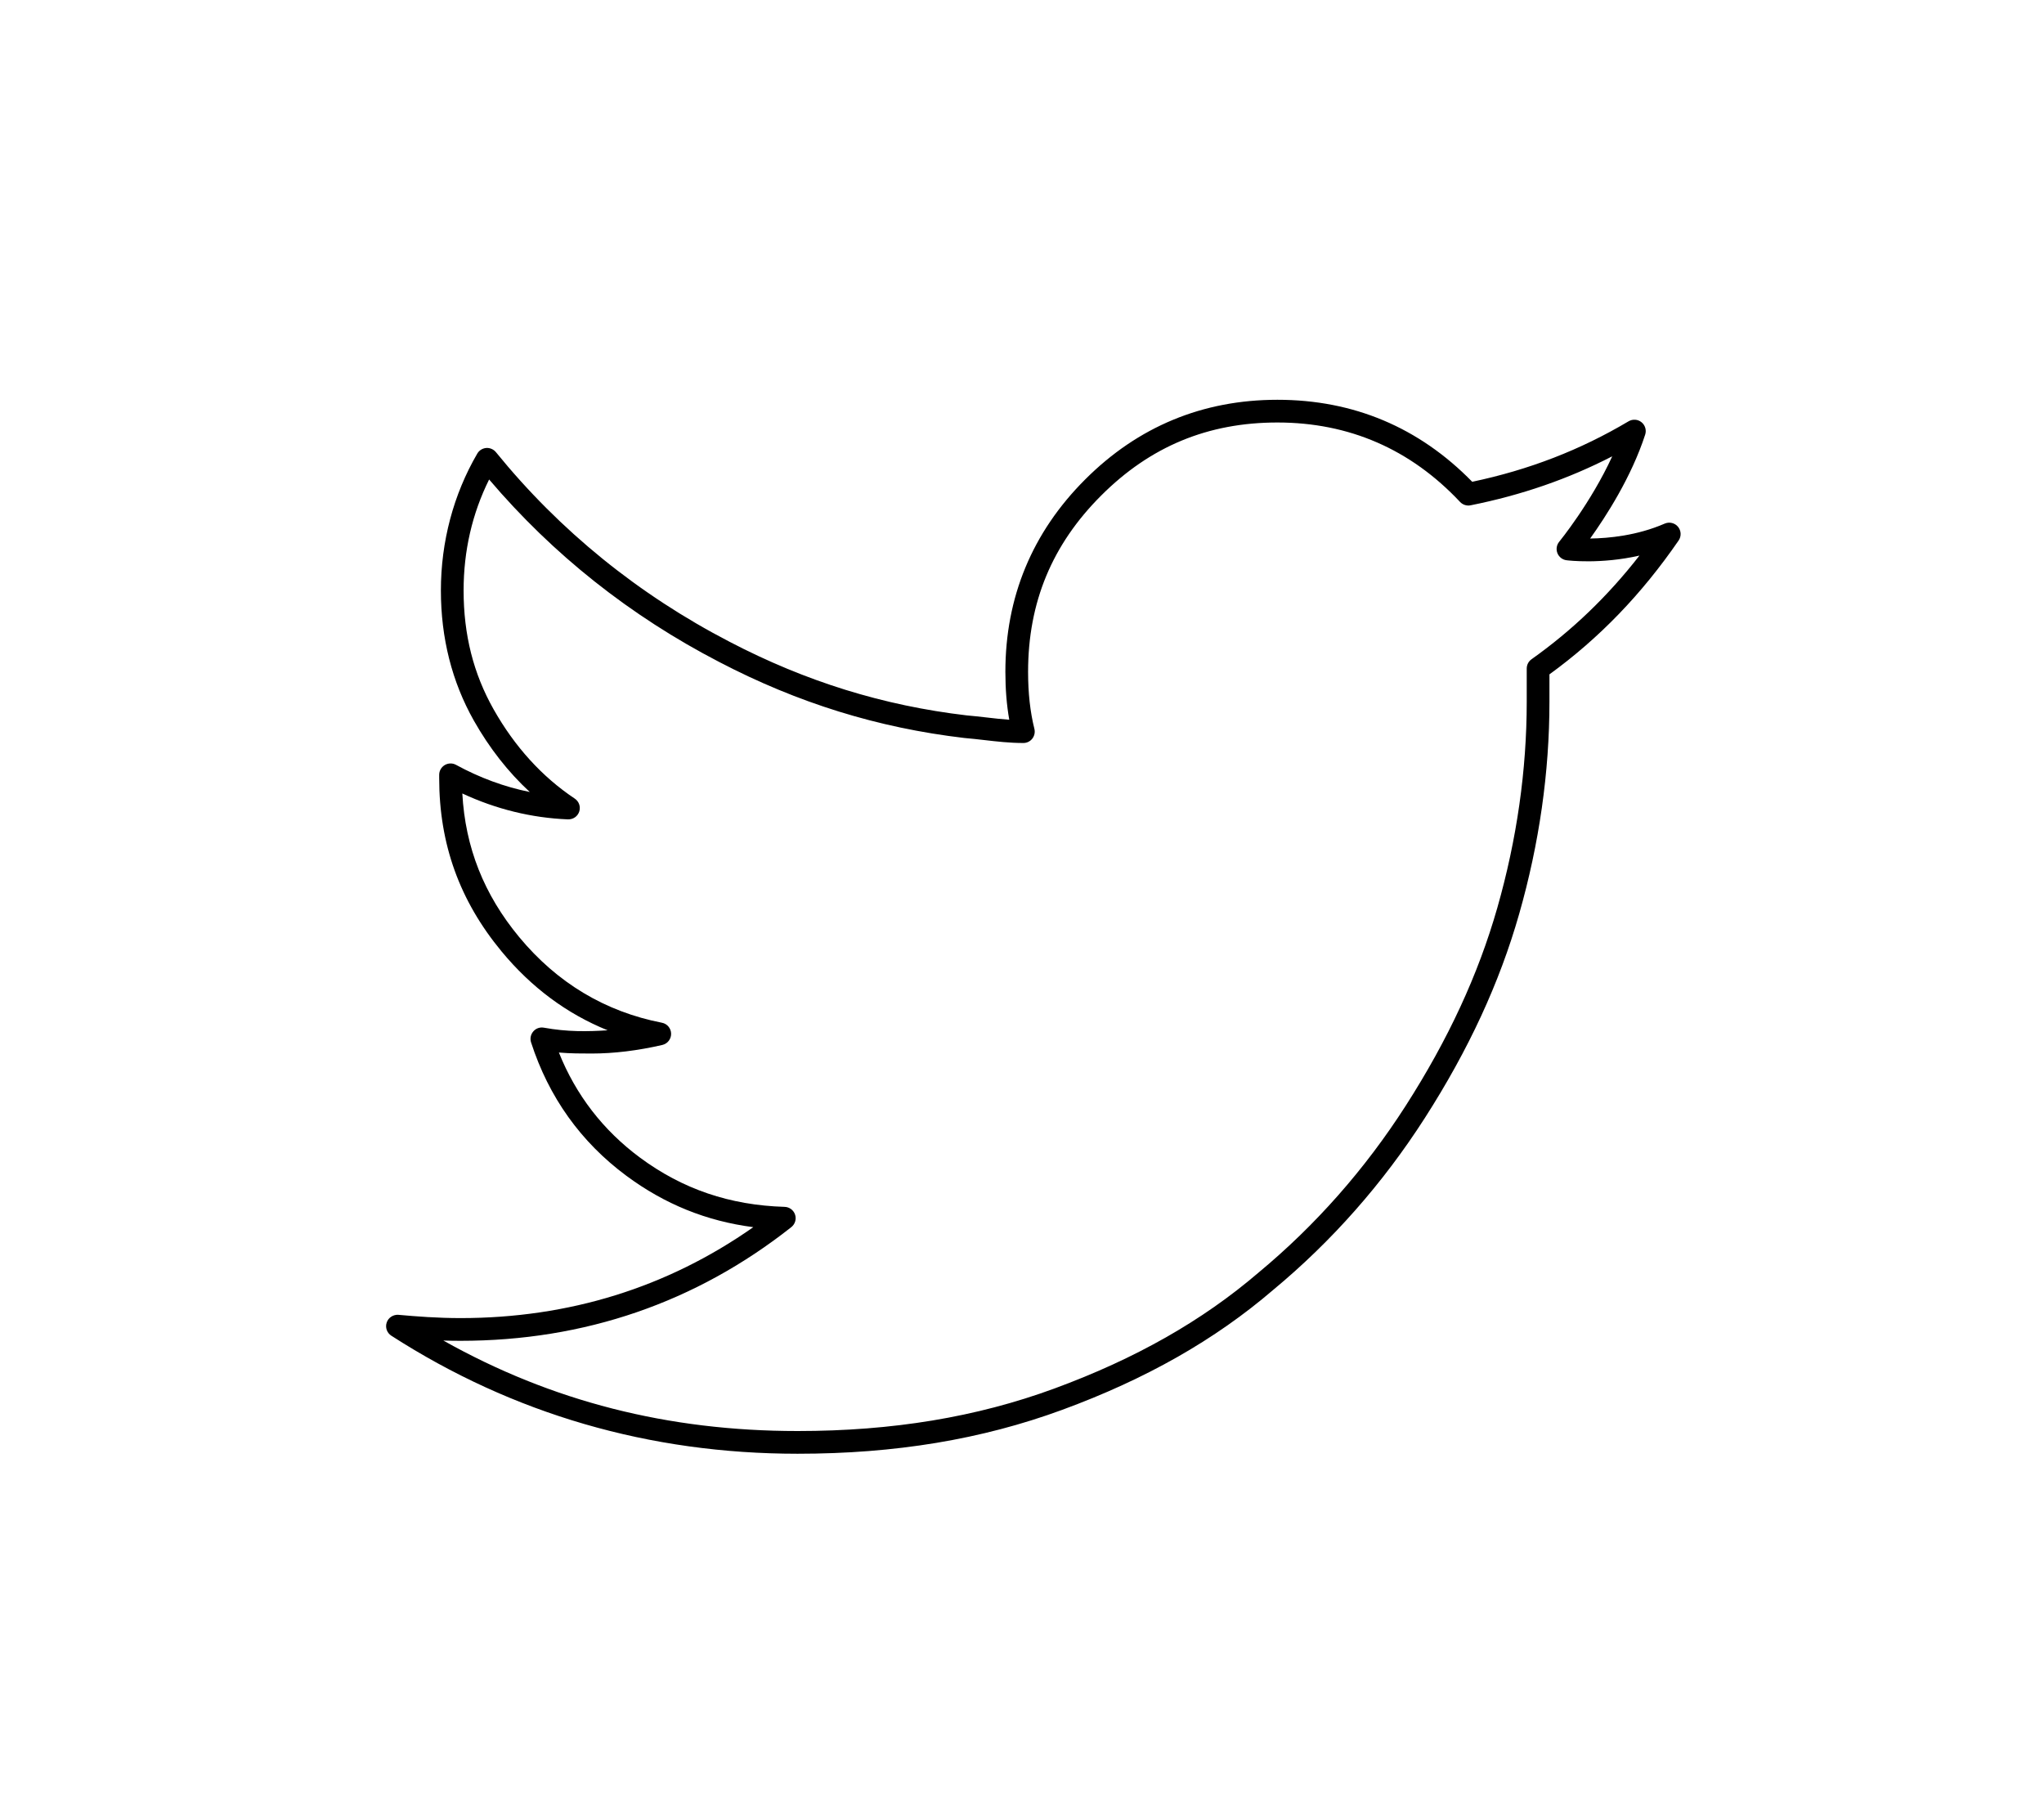 <?xml version="1.0" encoding="UTF-8" standalone="no"?>
<svg width="90px" height="80px" viewBox="0 0 90 80" version="1.1" xmlns="http://www.w3.org/2000/svg" xmlns:xlink="http://www.w3.org/1999/xlink">
    <!-- Generator: Sketch 41 (35326) - http://www.bohemiancoding.com/sketch -->
    <title>twitter-outline</title>
    <desc>Created with Sketch.</desc>
    <defs></defs>
    <g id="All" stroke="none" stroke-width="1" fill="none" fill-rule="evenodd">
        <g id="twitter-outline" fill="#000000">
            <g id="icon-twitter-blue" transform="translate(17, 17)">
                <path d="M2.521,42.016 C7.29,44.694 12.414,46 18.119,46 C22.299,46 25.998,45.388 29.422,44.13 C32.996,42.817 35.935,41.149 38.41,39.029 C40.922,36.946 43.102,34.476 44.894,31.682 C46.77,28.755 48.089,25.904 48.928,22.968 C49.788,19.956 50.224,16.903 50.224,13.894 L50.224,12.432 C50.224,12.27 50.301,12.118 50.434,12.024 C52.228,10.751 53.792,9.249 55.187,7.459 C53.48,7.848 52.053,7.674 51.975,7.664 C51.795,7.641 51.642,7.521 51.575,7.352 C51.508,7.183 51.538,6.991 51.654,6.85 C51.67,6.83 53.047,5.143 53.989,3.089 C52.051,4.087 49.998,4.797 47.751,5.246 C47.583,5.28 47.407,5.223 47.289,5.098 C45.109,2.777 42.404,1.6 39.246,1.6 C36.188,1.6 33.65,2.652 31.485,4.817 C29.32,6.981 28.268,9.52 28.268,12.578 C28.268,13.52 28.36,14.341 28.546,15.089 C28.582,15.238 28.549,15.396 28.454,15.518 C28.36,15.639 28.215,15.71 28.061,15.71 C27.457,15.71 26.887,15.644 26.334,15.58 C26.047,15.547 25.759,15.514 25.46,15.489 C21.651,15.041 18.127,13.947 14.669,12.144 C10.752,10.115 7.346,7.414 4.537,4.109 C3.791,5.61 3.413,7.25 3.413,8.996 C3.413,10.943 3.845,12.656 4.737,14.233 C5.667,15.877 6.867,17.197 8.306,18.157 C8.493,18.281 8.575,18.514 8.505,18.727 C8.435,18.941 8.239,19.078 8.008,19.072 C6.409,19.008 4.846,18.625 3.357,17.932 C3.486,20.306 4.308,22.378 5.856,24.249 C7.527,26.267 9.643,27.538 12.146,28.025 C12.377,28.069 12.546,28.271 12.55,28.506 C12.555,28.743 12.393,28.949 12.164,29.003 C11.075,29.254 10.028,29.381 9.053,29.381 C8.611,29.381 8.127,29.381 7.609,29.337 C8.357,31.206 9.556,32.76 11.178,33.962 C13.052,35.35 15.136,36.059 17.547,36.131 C17.758,36.137 17.942,36.274 18.008,36.473 C18.075,36.673 18.008,36.892 17.843,37.023 C13.636,40.344 8.736,42.028 3.277,42.028 C3.019,42.028 2.768,42.024 2.521,42.016 M18.119,47 C11.604,47 5.585,45.251 0.23,41.803 C0.036,41.678 -0.048,41.437 0.028,41.22 C0.101,41.002 0.323,40.867 0.544,40.884 C1.331,40.955 2.268,41.028 3.277,41.028 C8.055,41.028 12.384,39.682 16.168,37.025 C14.104,36.758 12.268,36.013 10.584,34.766 C8.575,33.278 7.162,31.301 6.383,28.888 C6.33,28.721 6.367,28.538 6.484,28.405 C6.598,28.273 6.771,28.211 6.949,28.243 C7.987,28.431 8.863,28.415 9.755,28.358 C7.96,27.632 6.396,26.471 5.085,24.886 C3.237,22.653 2.338,20.158 2.338,17.257 L2.338,17.111 C2.338,16.934 2.432,16.771 2.583,16.681 C2.736,16.591 2.925,16.587 3.079,16.672 C4.125,17.242 5.212,17.642 6.327,17.867 C5.375,16.988 4.551,15.937 3.865,14.725 C2.901,13.018 2.413,11.09 2.413,8.996 C2.413,6.851 2.966,4.767 4.016,2.968 C4.098,2.827 4.245,2.735 4.41,2.722 C4.564,2.709 4.731,2.778 4.835,2.905 C7.646,6.365 11.111,9.175 15.13,11.257 C18.48,13.004 21.89,14.062 25.561,14.494 C25.852,14.518 26.152,14.553 26.451,14.587 C26.787,14.626 27.111,14.663 27.439,14.686 C27.325,14.038 27.268,13.343 27.268,12.578 C27.268,9.287 28.45,6.438 30.779,4.11 C33.106,1.781 35.956,0.6 39.246,0.6 C42.597,0.6 45.481,1.814 47.824,4.21 C50.331,3.681 52.586,2.808 54.709,1.547 C54.889,1.442 55.114,1.457 55.276,1.587 C55.438,1.717 55.504,1.934 55.44,2.132 C54.834,4.001 53.708,5.744 53.016,6.708 C53.834,6.698 55.087,6.578 56.3,6.051 C56.505,5.963 56.745,6.02 56.886,6.192 C57.028,6.365 57.038,6.61 56.913,6.793 C55.283,9.162 53.42,11.093 51.224,12.688 L51.224,13.894 C51.224,16.996 50.775,20.142 49.889,23.243 C49.023,26.274 47.666,29.211 45.736,32.221 C43.888,35.102 41.639,37.65 39.053,39.793 C36.495,41.987 33.456,43.714 29.768,45.068 C26.23,46.368 22.419,47 18.119,47" id="Fill-1"></path>
            </g>
        </g>
    </g>
</svg>